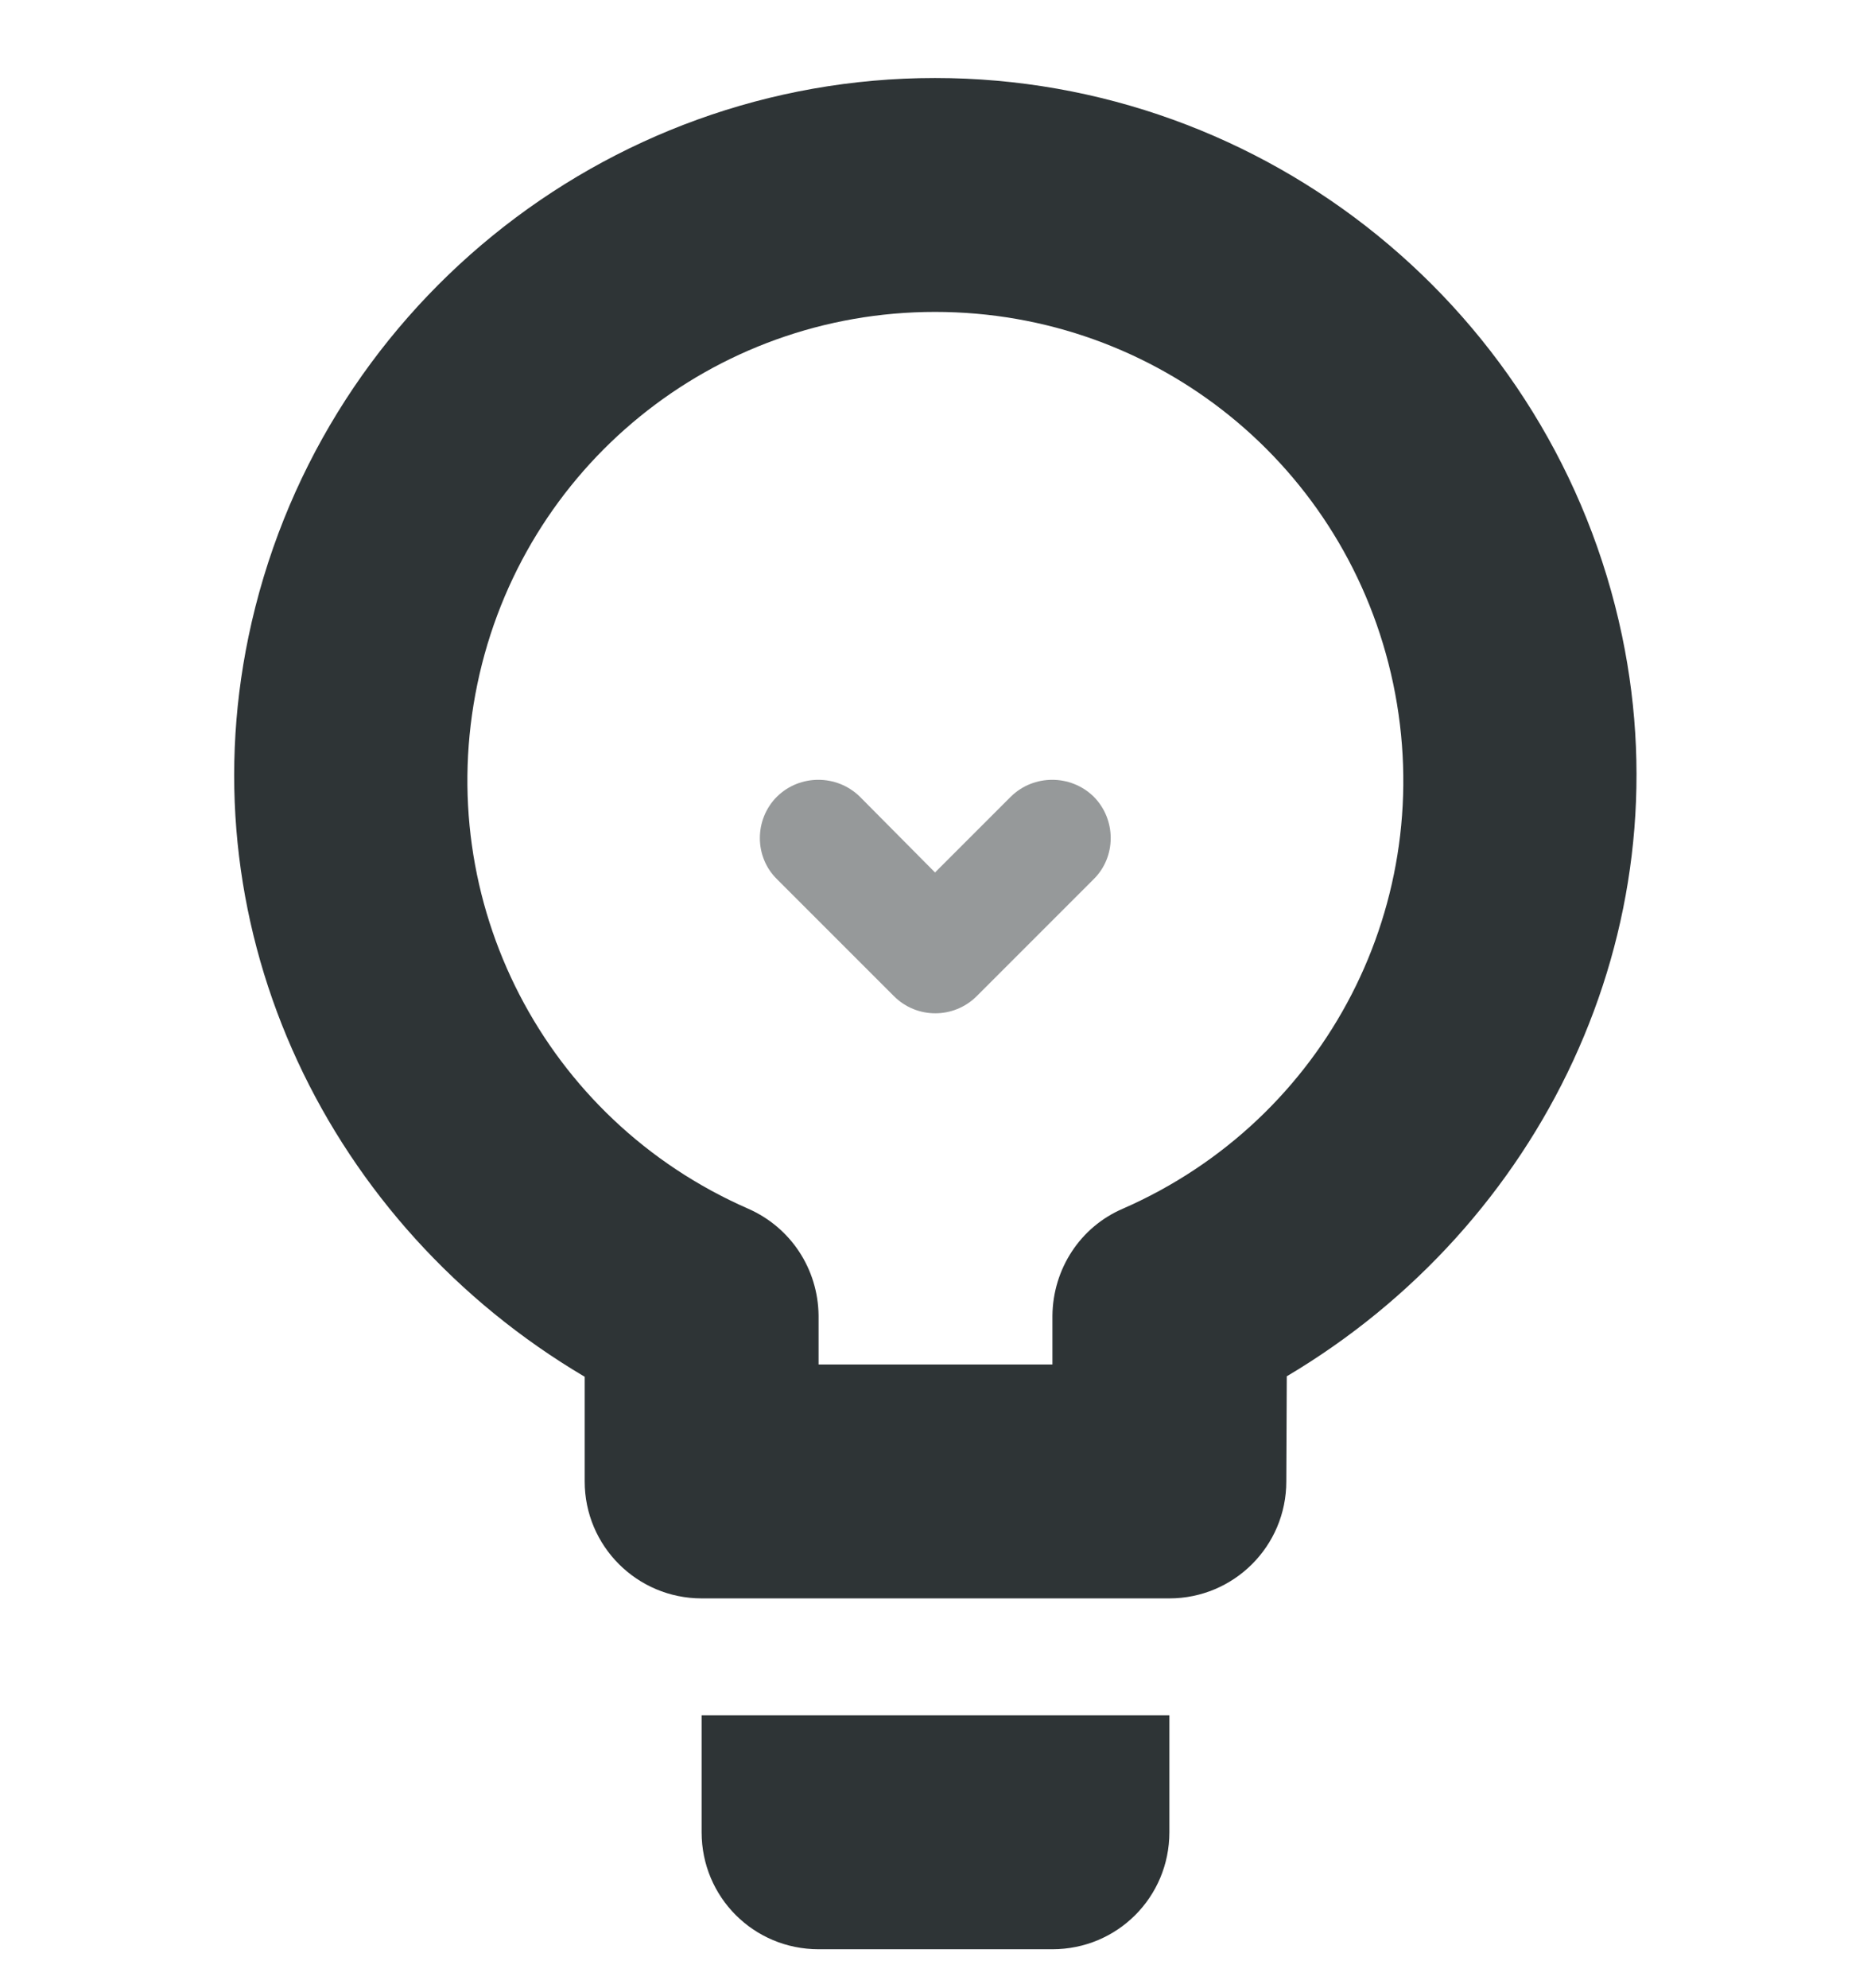 <svg width="16" height="17" viewBox="0 0 16 17" fill="none" xmlns="http://www.w3.org/2000/svg">
<g clip-path="url(#clip0_231_1165)">
<path d="M7.996 0.667C5.16 0.667 2.703 2.667 2.125 5.444C1.598 7.979 2.812 10.479 5 11.772V12.667C5 13.221 5.449 13.667 6 13.667H10C10.551 13.667 11 13.221 11 12.667L11.004 11.768C13.184 10.475 14.402 7.971 13.871 5.436C13.289 2.663 10.832 0.667 7.996 0.667V0.667ZM7.996 2.667C9.895 2.667 11.523 3.987 11.914 5.846C12.305 7.71 11.344 9.573 9.602 10.335C9.238 10.491 9.004 10.85 9 11.249V11.667H7V11.249C6.996 10.85 6.762 10.495 6.398 10.335C4.656 9.573 3.695 7.71 4.082 5.85C4.469 3.991 6.098 2.667 7.996 2.667V2.667ZM6 14.667V15.667C6 16.221 6.445 16.667 7 16.667H9C9.555 16.667 10 16.221 10 15.667V14.667H6Z" fill="#2E3436"/>
<path d="M6.645 6.811C6.449 7.006 6.449 7.327 6.645 7.518L7.645 8.518C7.84 8.713 8.156 8.713 8.352 8.518L9.352 7.518C9.547 7.327 9.547 7.006 9.352 6.811C9.156 6.62 8.84 6.62 8.645 6.811L7.996 7.46L7.352 6.811C7.156 6.62 6.84 6.62 6.645 6.811V6.811Z" fill="#2E3436" fill-opacity="0.5"/>
</g>
<defs>
<clipPath id="clip0_231_1165">
<rect width="16" height="16" fill="white" transform="translate(0 0.667)"/>
</clipPath>
</defs>
</svg>

